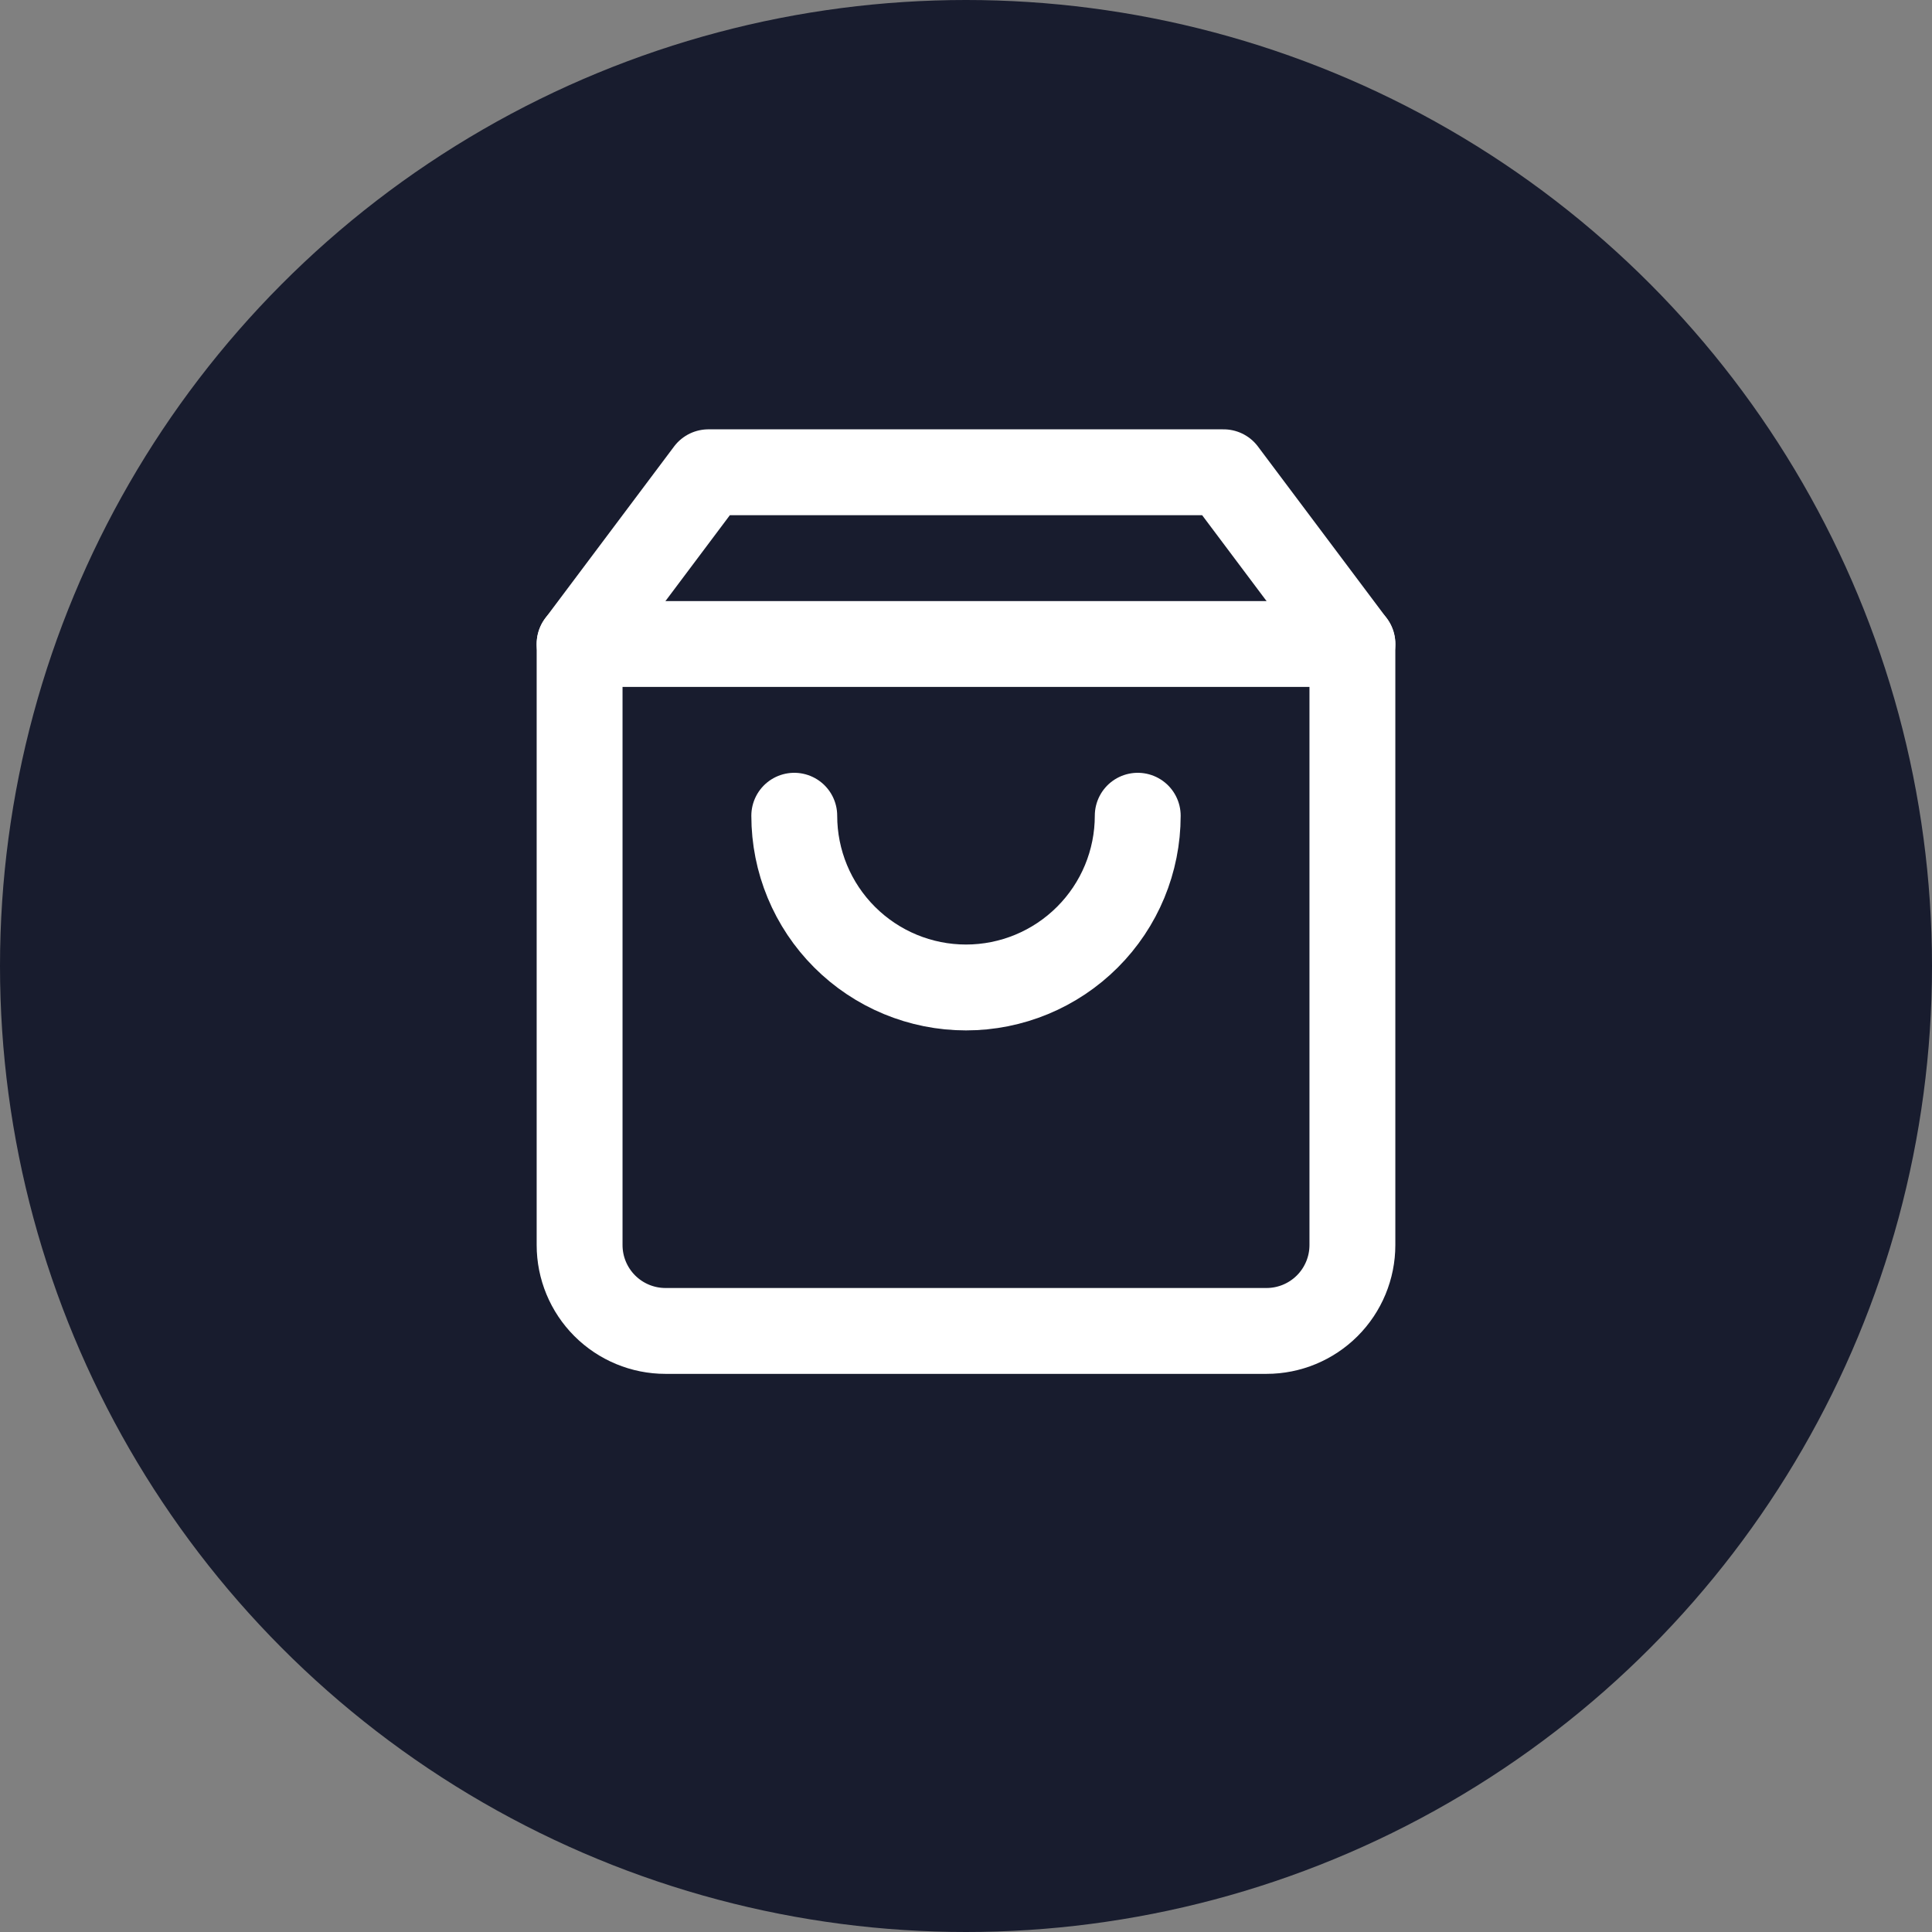 <svg width="45" height="45" viewBox="0 0 45 45" fill="none"
    xmlns="http://www.w3.org/2000/svg">
    <rect x="0" y="0" width="45" height="45" fill="#808080" stroke="none"/>
    <circle cx="22.5" cy="22.5" r="22.5" fill="#181C2E"/>

    <g transform="translate(12.5, 10)">
        <path d="M4 1L1 5V19C1 19.53 1.211 20.039 1.586 20.414C1.961 20.789 2.47 21 3 21H17C17.53 21 18.039 20.789 18.414 20.414C18.789 20.039 19 19.53 19 19V5L16 1H4Z" stroke="white" stroke-width="2" stroke-linecap="round" stroke-linejoin="round"/>
        <path d="M1 5H19" stroke="white" stroke-width="2" stroke-linecap="round" stroke-linejoin="round"/>
        <path d="M14 9C14 10.061 13.579 11.078 12.828 11.828C12.078 12.578 11.061 13 10 13C8.939 13 7.922 12.578 7.172 11.828C6.421 11.078 6 10.061 6 9" stroke="white" stroke-width="2" stroke-linecap="round" stroke-linejoin="round"/>
    </g>
</svg>
